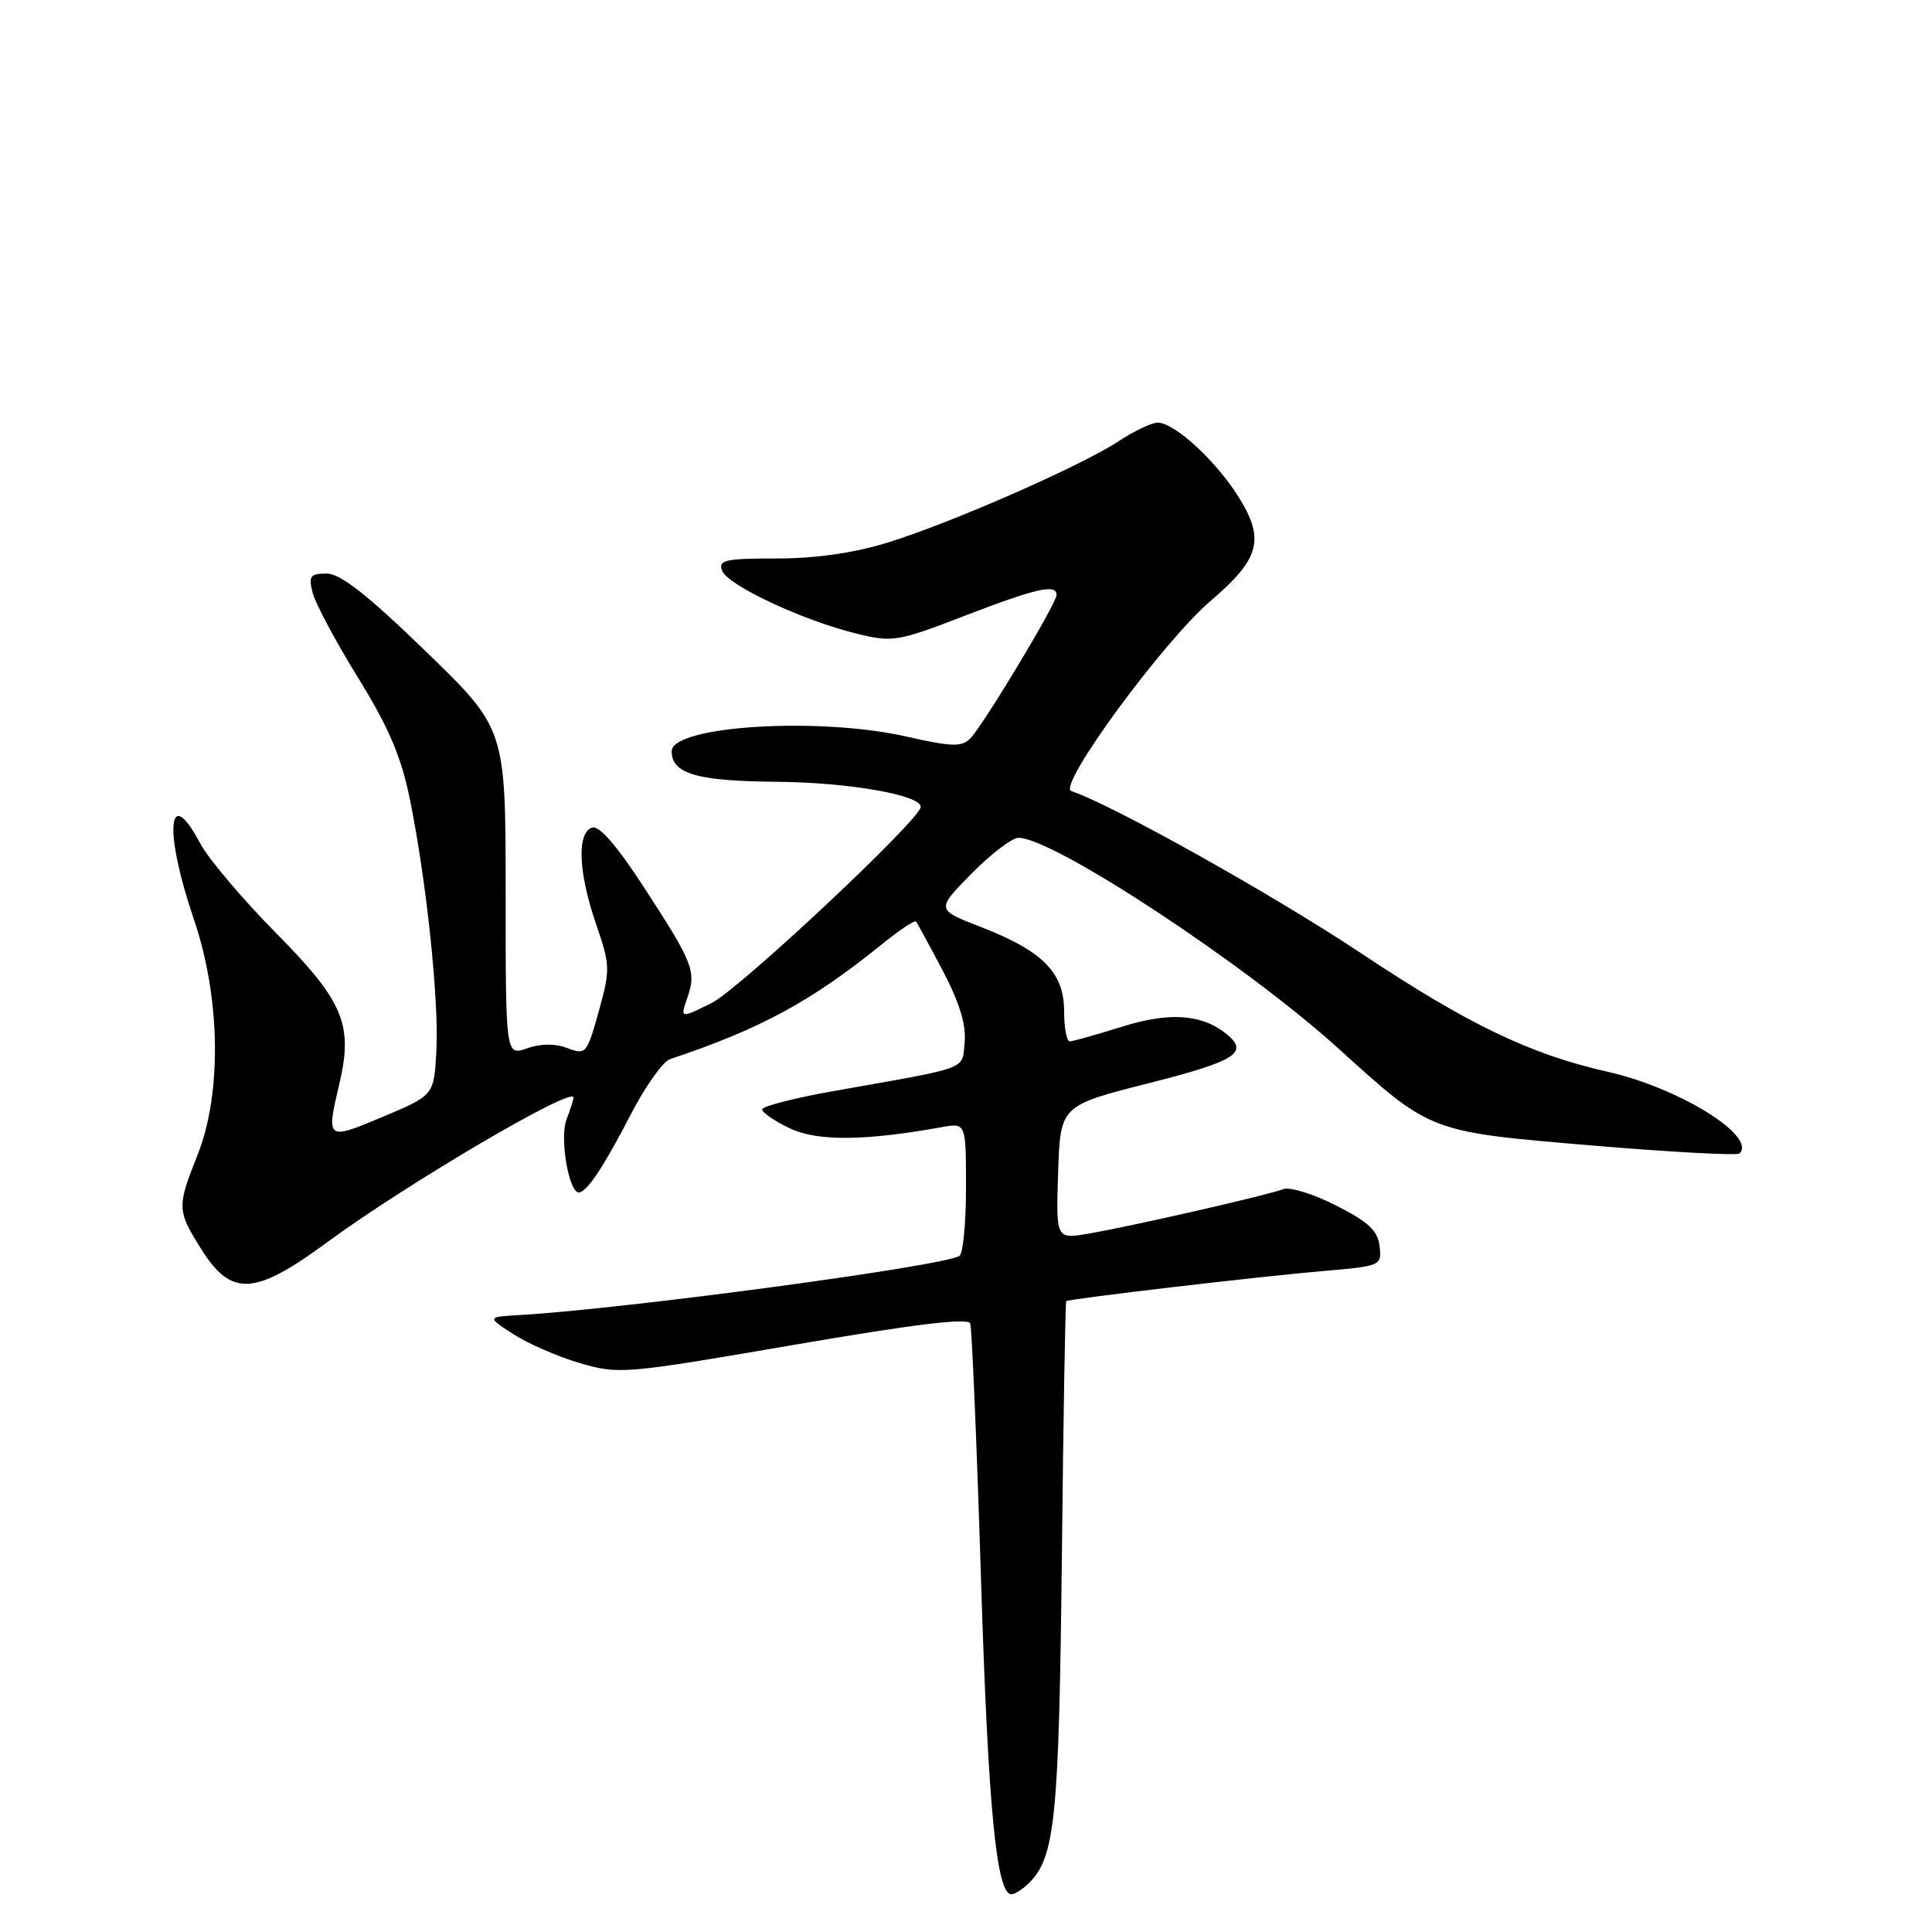 <?xml version="1.0" encoding="UTF-8" standalone="no"?>
<!DOCTYPE svg PUBLIC "-//W3C//DTD SVG 1.1//EN" "http://www.w3.org/Graphics/SVG/1.1/DTD/svg11.dtd" >
<svg xmlns="http://www.w3.org/2000/svg" xmlns:xlink="http://www.w3.org/1999/xlink" version="1.1" viewBox="0 0 256 256">
 <g >
 <path fill="currentColor"
d=" M 136.39 249.47 C 139.80 246.05 140.32 240.87 140.70 206.55 C 140.90 187.88 141.16 172.52 141.28 172.41 C 141.64 172.10 166.96 169.13 175.30 168.42 C 183.00 167.76 183.10 167.72 182.80 165.13 C 182.57 163.07 181.31 161.90 177.03 159.73 C 174.02 158.20 170.87 157.23 170.03 157.57 C 168.07 158.35 149.78 162.52 144.18 163.47 C 139.92 164.19 139.92 164.19 140.21 155.34 C 140.50 146.50 140.50 146.50 152.25 143.52 C 163.68 140.62 165.50 139.49 162.60 137.08 C 159.34 134.38 155.01 134.05 148.68 136.04 C 145.28 137.10 142.16 137.98 141.75 137.99 C 141.34 137.99 141.00 136.18 141.00 133.95 C 141.00 128.87 138.14 125.99 129.92 122.81 C 124.04 120.53 124.04 120.53 128.73 115.76 C 131.31 113.14 134.12 111.01 134.96 111.01 C 139.64 111.06 165.02 127.77 177.28 138.87 C 189.67 150.10 189.26 149.94 210.89 151.78 C 221.37 152.66 230.19 153.14 230.50 152.84 C 232.80 150.54 222.45 144.13 213.00 142.01 C 202.76 139.70 194.54 135.75 180.32 126.29 C 168.65 118.53 147.38 106.63 141.95 104.82 C 140.05 104.18 154.12 84.99 160.47 79.57 C 166.99 74.00 167.65 71.42 164.03 65.71 C 161.01 60.95 155.60 56.00 153.40 56.00 C 152.61 56.00 150.28 57.11 148.23 58.46 C 143.22 61.75 126.08 69.28 117.63 71.89 C 113.13 73.28 108.10 74.00 102.93 74.00 C 96.06 74.00 95.14 74.21 95.69 75.63 C 96.43 77.56 106.39 82.22 113.50 83.96 C 118.27 85.13 118.92 85.03 127.84 81.59 C 137.33 77.94 140.00 77.33 140.00 78.84 C 140.00 79.96 130.27 96.13 128.56 97.86 C 127.43 98.99 126.10 98.96 120.16 97.61 C 108.51 94.95 89.00 96.17 89.00 99.55 C 89.00 102.53 92.35 103.50 102.90 103.59 C 112.46 103.67 122.00 105.34 122.00 106.92 C 122.00 108.54 97.97 131.07 94.30 132.90 C 90.11 134.98 90.11 134.98 91.09 132.17 C 92.30 128.71 91.84 127.55 85.16 117.32 C 81.59 111.85 79.35 109.31 78.41 109.67 C 76.42 110.44 76.65 115.66 78.98 122.44 C 80.86 127.91 80.88 128.47 79.34 134.01 C 77.77 139.63 77.63 139.81 75.19 138.88 C 73.56 138.26 71.66 138.27 69.83 138.91 C 67.00 139.90 67.00 139.90 67.00 118.23 C 67.00 96.56 67.00 96.56 56.39 86.28 C 48.68 78.81 45.10 76.00 43.28 76.00 C 41.11 76.00 40.87 76.33 41.42 78.53 C 41.77 79.92 44.47 84.99 47.43 89.78 C 51.55 96.46 53.17 100.26 54.33 106.00 C 56.54 116.95 58.18 132.64 57.82 139.31 C 57.50 145.13 57.50 145.13 50.75 147.97 C 43.24 151.13 43.20 151.11 44.99 143.50 C 46.80 135.75 45.49 132.64 36.61 123.67 C 32.15 119.16 27.61 113.79 26.52 111.74 C 22.24 103.65 21.69 110.10 25.66 121.72 C 29.22 132.11 29.43 144.84 26.19 153.00 C 23.42 159.97 23.44 160.40 26.75 165.64 C 30.67 171.84 33.77 171.66 43.26 164.67 C 53.76 156.94 76.00 143.86 76.00 145.42 C 76.00 145.67 75.58 146.99 75.06 148.35 C 74.14 150.76 75.36 158.00 76.69 158.00 C 77.74 158.00 79.97 154.66 83.56 147.71 C 85.49 143.97 87.84 140.65 88.79 140.34 C 100.77 136.34 107.48 132.70 116.78 125.18 C 119.13 123.27 121.20 121.89 121.38 122.11 C 121.55 122.32 123.15 125.26 124.92 128.62 C 127.13 132.83 128.04 135.80 127.82 138.09 C 127.46 141.82 128.71 141.34 110.75 144.52 C 105.39 145.46 101.00 146.58 101.00 147.00 C 101.00 147.43 102.65 148.56 104.68 149.52 C 108.31 151.24 114.58 151.19 124.75 149.36 C 128.00 148.77 128.00 148.77 128.00 157.33 C 128.00 162.03 127.61 166.12 127.13 166.42 C 124.93 167.78 83.03 173.41 69.00 174.24 C 64.50 174.50 64.50 174.50 68.00 176.77 C 69.92 178.02 73.89 179.75 76.81 180.61 C 81.98 182.13 82.70 182.07 105.14 178.21 C 121.19 175.45 128.28 174.59 128.56 175.37 C 128.78 175.99 129.42 191.12 129.98 209.00 C 130.93 239.55 132.03 251.00 134.01 251.00 C 134.48 251.00 135.55 250.31 136.39 249.47 Z "/>
</g>
</svg>